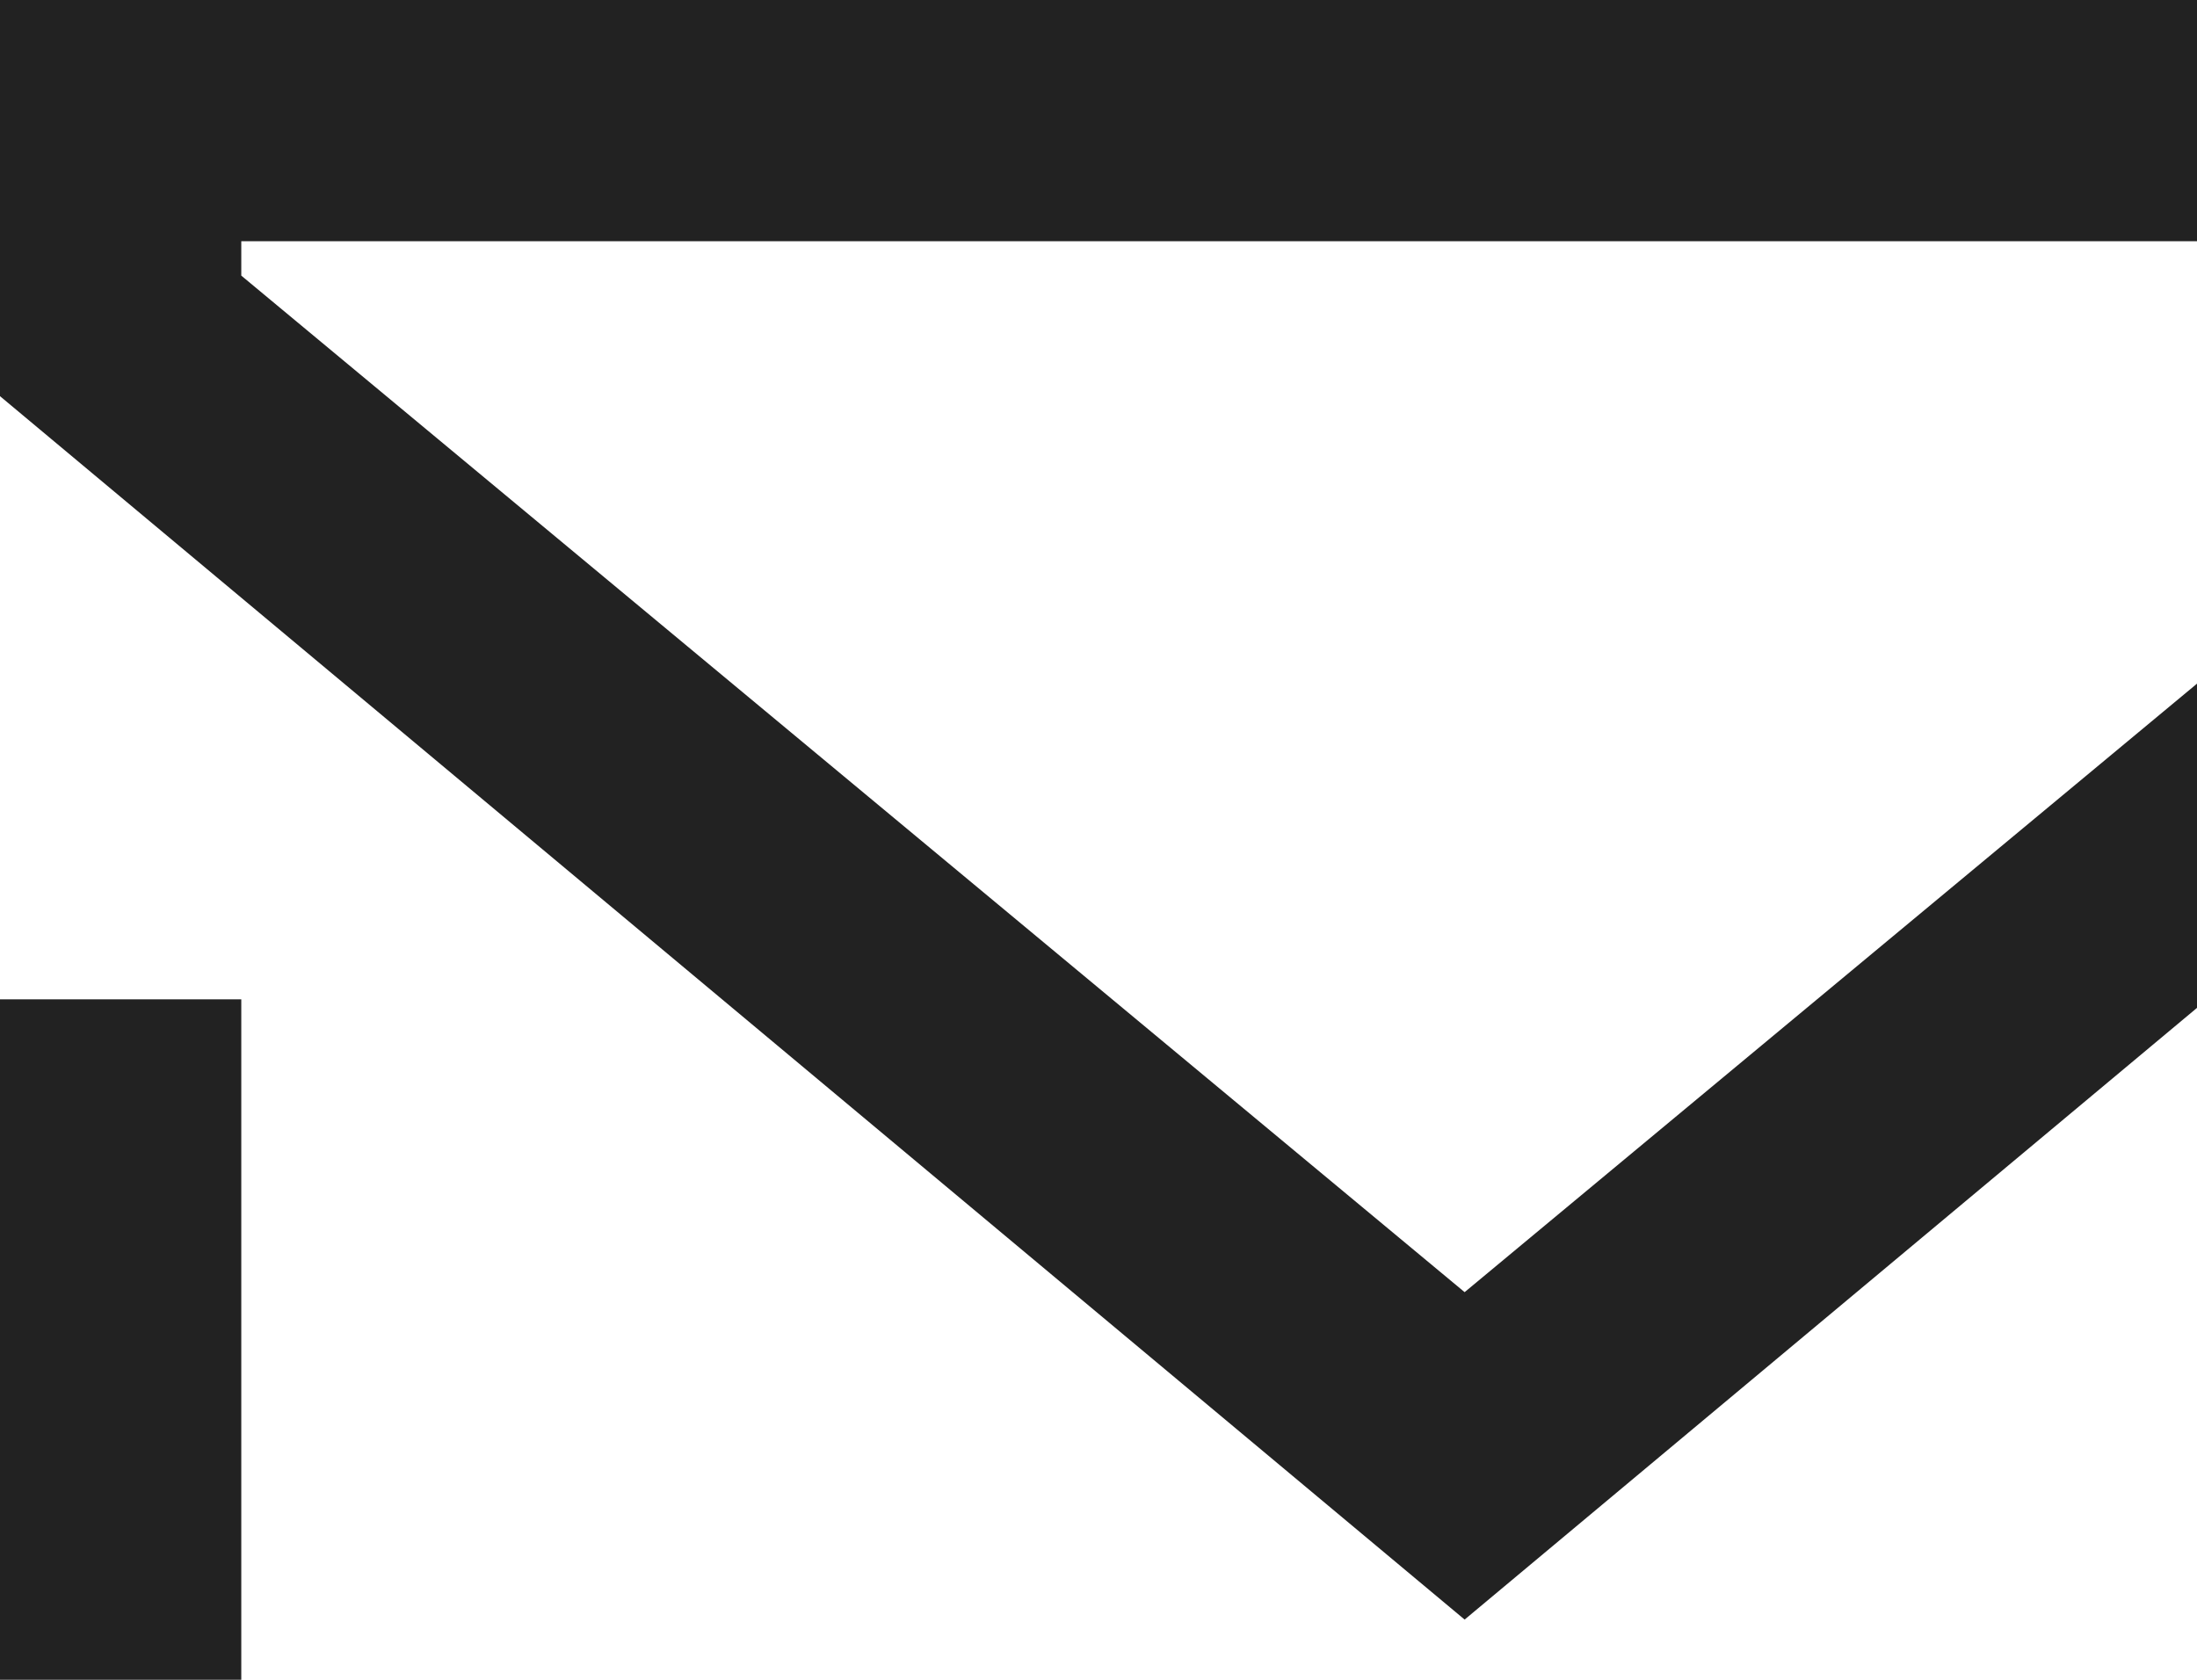<svg xmlns="http://www.w3.org/2000/svg" width="17" height="13" fill="#222"><path d="M0 0v3.066l11.333 9.468 11.334-9.468V0zm1.867 2.133v-.266H20.8v.266L11.333 10zm18.933 5.6v7.733H1.867V7.734H0v9.6h22.667v-9.6z"/></svg>
